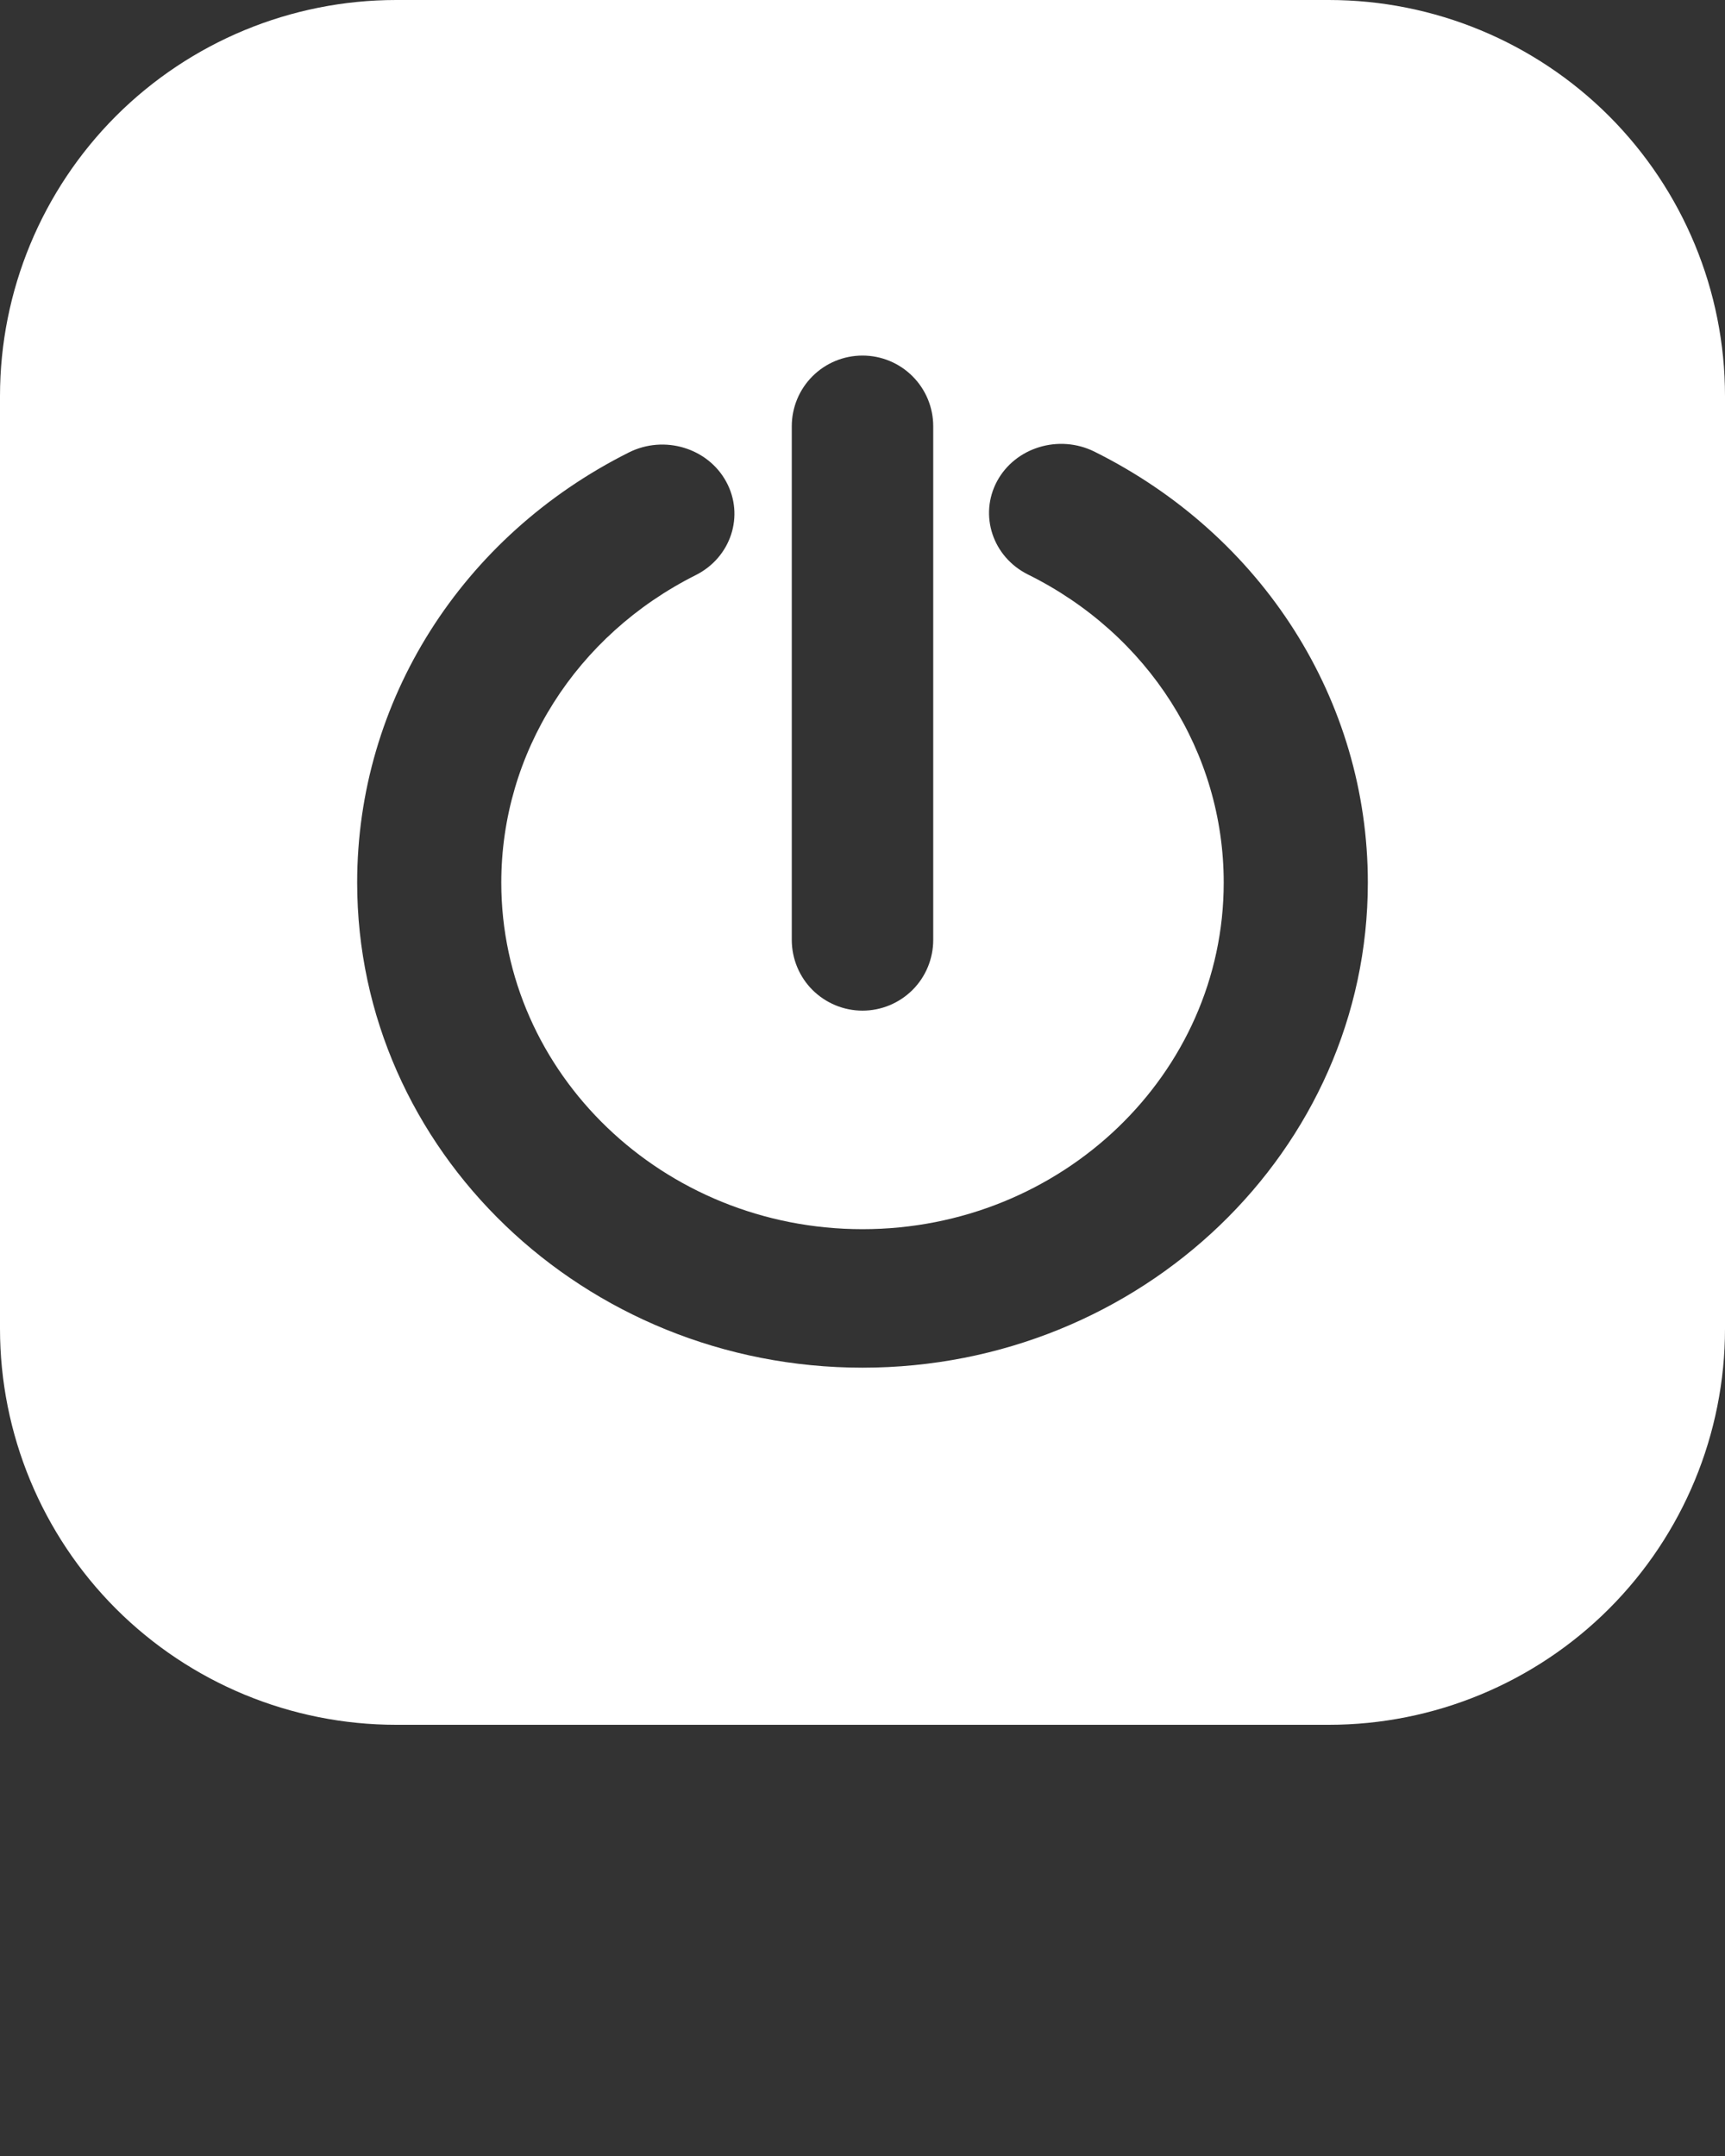 <svg xmlns="http://www.w3.org/2000/svg" width="20" height="25" viewBox="0 0 20 25" fill="none">
  <rect x="0" y="0" width="20" height="25" fill="#333333" stroke="none"/>
  <path d="M15.407 0H4.593C3.375 0 2.207 0.484 1.345 1.345C0.484 2.207 0 3.375 0 4.593L0 15.407C0 16.625 0.484 17.793 1.345 18.655C2.207 19.516 3.375 20 4.593 20H15.407C16.625 20 17.793 19.516 18.655 18.655C19.516 17.793 20 16.625 20 15.407V4.593C20 3.375 19.516 2.207 18.655 1.345C17.793 0.484 16.625 0 15.407 0ZM9.18 4.943C9.18 4.725 9.266 4.517 9.42 4.363C9.574 4.209 9.782 4.123 10 4.123C10.218 4.123 10.426 4.209 10.58 4.363C10.734 4.517 10.82 4.725 10.82 4.943V10.898C10.82 11.116 10.734 11.325 10.58 11.479C10.426 11.632 10.218 11.719 10 11.719C9.782 11.719 9.574 11.632 9.42 11.479C9.266 11.325 9.18 11.116 9.18 10.898V4.943ZM10 15.859C6.769 15.859 4.141 13.337 4.141 10.234C4.141 8.132 5.348 6.22 7.292 5.246C7.702 5.041 8.207 5.194 8.42 5.586C8.634 5.979 8.475 6.464 8.066 6.669C6.676 7.367 5.812 8.733 5.812 10.234C5.812 12.45 7.691 14.253 10 14.253C12.309 14.253 14.188 12.452 14.188 10.234C14.188 8.725 13.318 7.355 11.919 6.662C11.509 6.458 11.349 5.974 11.56 5.58C11.772 5.187 12.277 5.034 12.687 5.236C14.644 6.209 15.859 8.125 15.859 10.234C15.859 13.337 13.231 15.859 10 15.859Z" fill="white"/>
</svg>